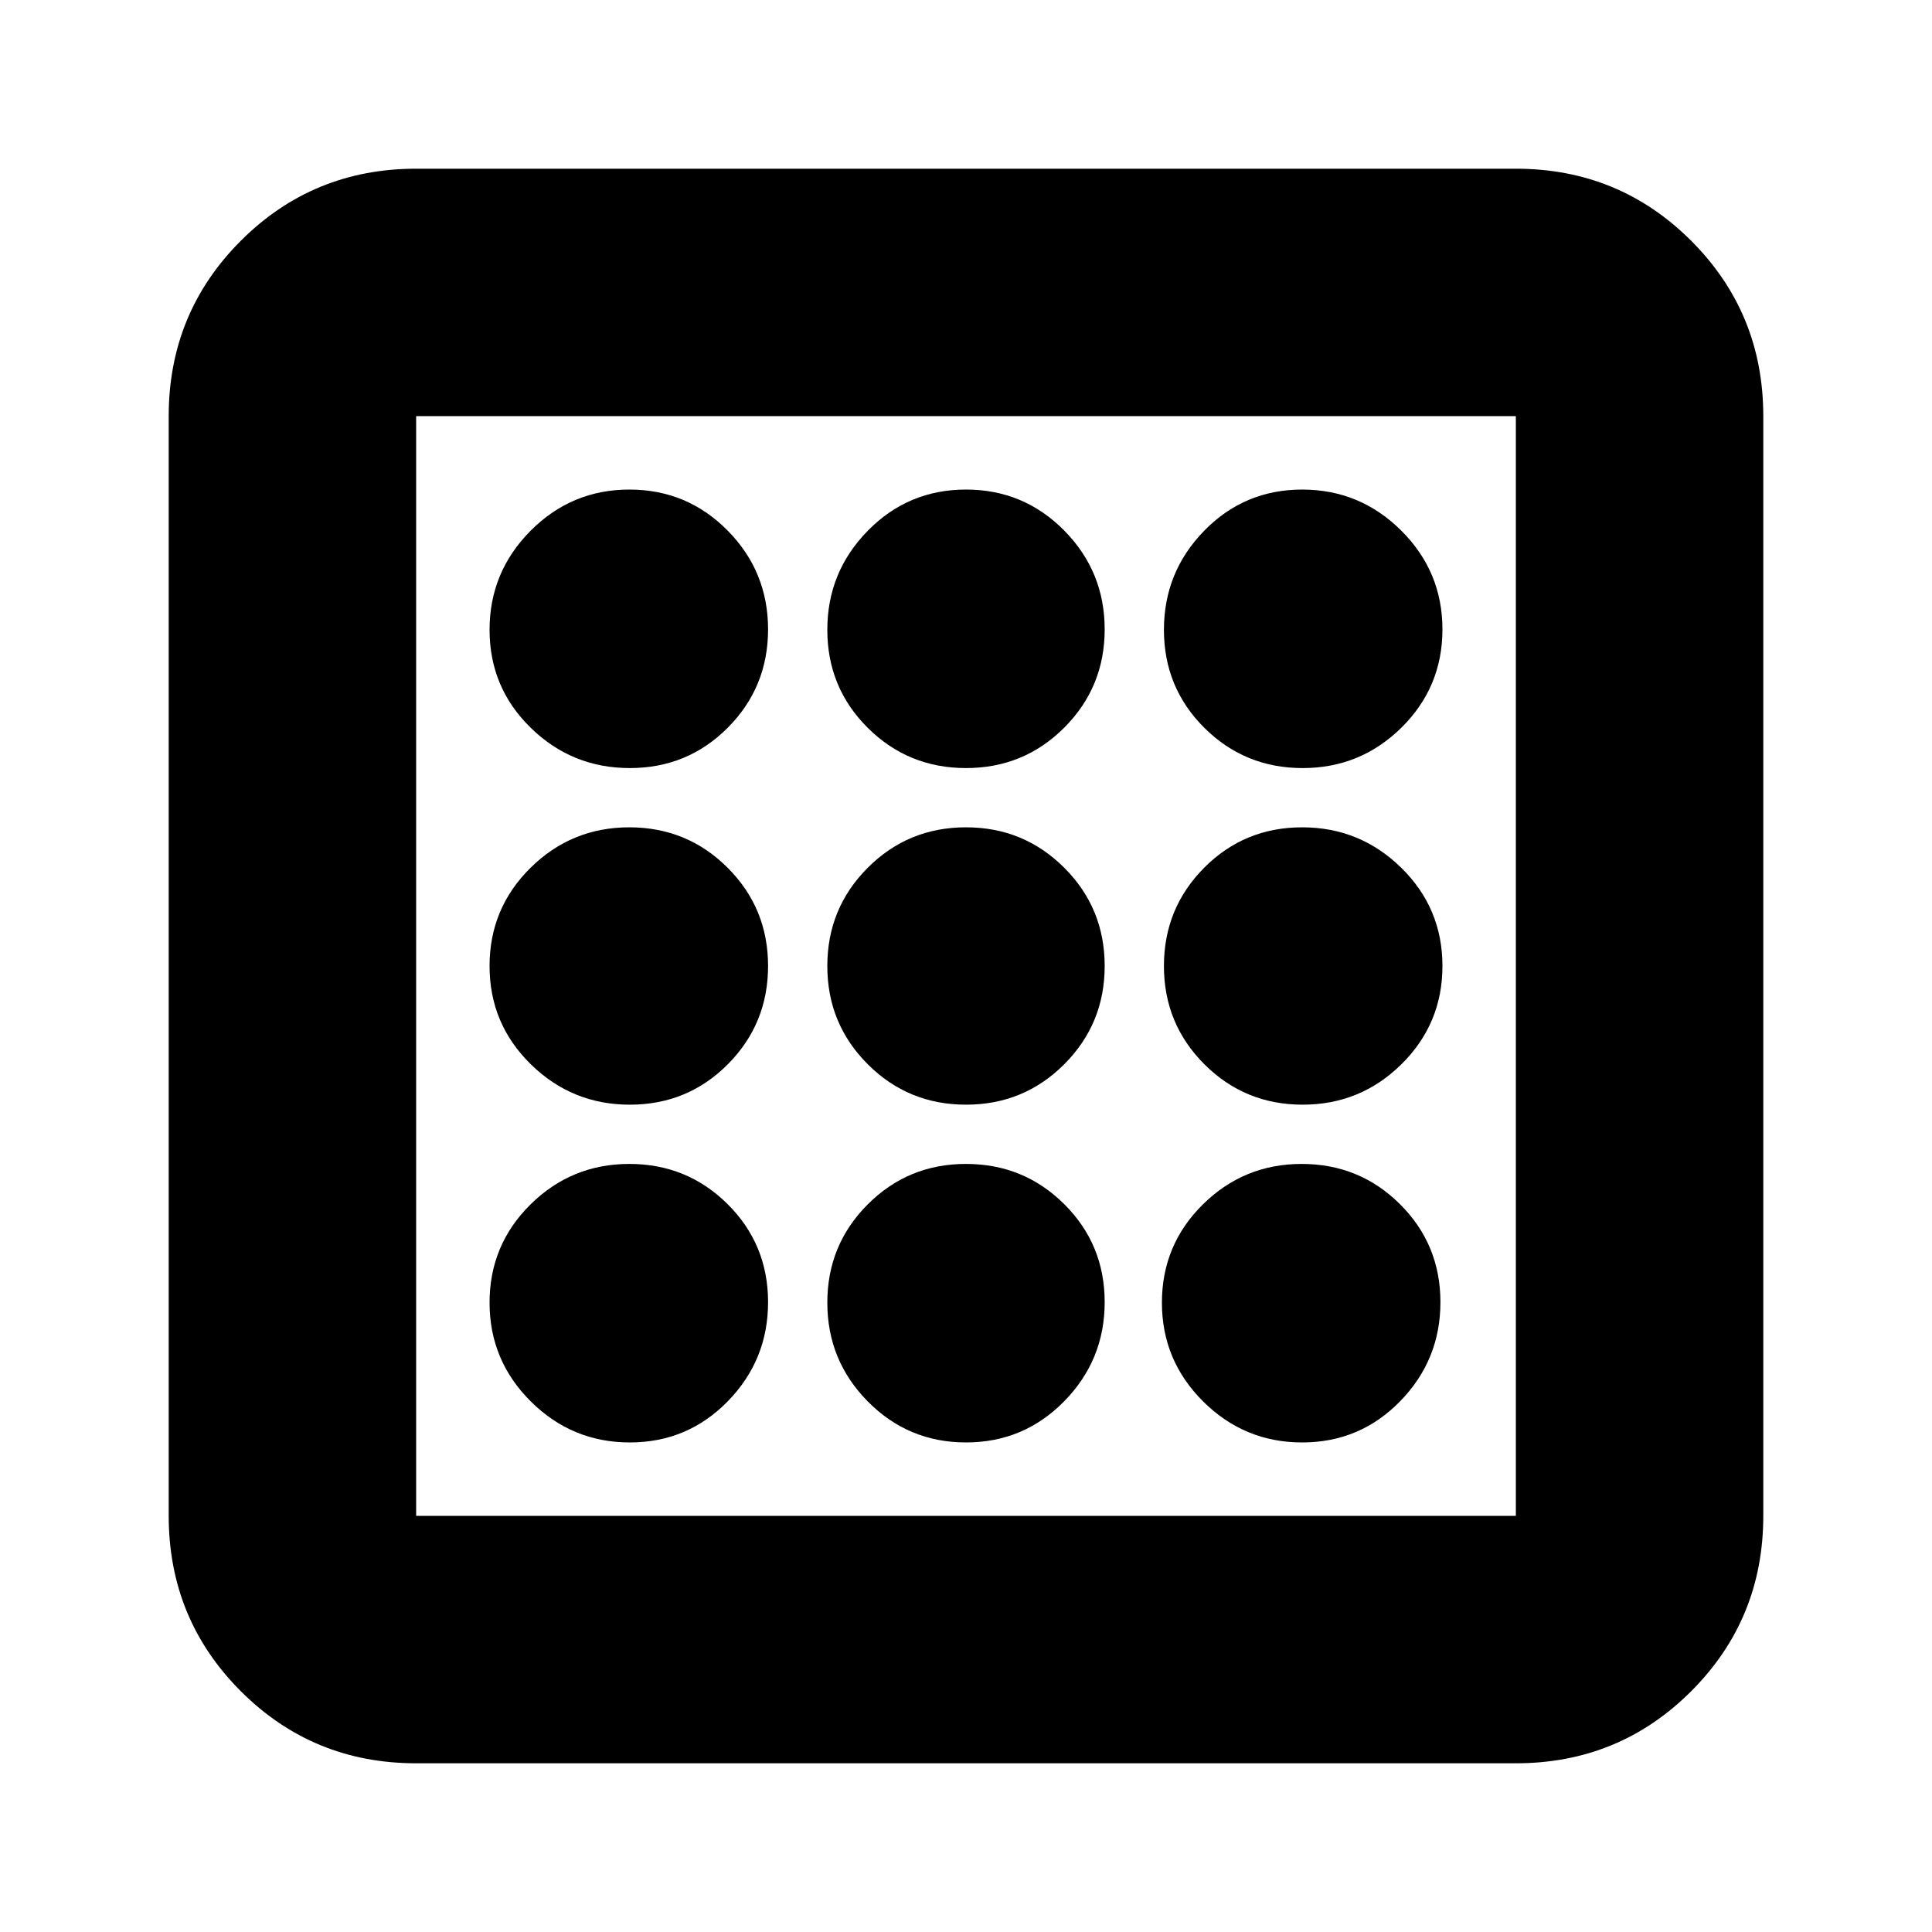 <svg xmlns="http://www.w3.org/2000/svg" height="24" viewBox="0 -960 960 960" width="24"><path d="M312.96-243.26q28.72 0 48.71-20.49 19.98-20.49 19.98-49.21 0-28.72-20.1-48.71-20.11-19.98-48.83-19.98t-49.09 20.1q-20.37 20.11-20.37 48.83t20.49 49.09q20.49 20.37 49.21 20.37Zm0-335.09q28.72 0 48.71-20.1 19.98-20.11 19.98-48.83t-20.1-49.09q-20.11-20.37-48.83-20.37t-49.09 20.49q-20.37 20.49-20.37 49.21 0 28.72 20.49 48.71 20.49 19.98 49.21 19.98Zm0 167.26q28.72 0 48.71-20.1 19.98-20.11 19.98-48.83t-20.1-48.81q-20.11-20.08-48.83-20.08t-49.09 20.1q-20.37 20.11-20.37 48.83t20.49 48.81q20.49 20.08 49.21 20.08Zm334.08 167.83q28.72 0 48.71-20.49 19.99-20.49 19.99-49.21 0-28.72-20.11-48.71-20.1-19.98-48.82-19.98t-49.09 20.1q-20.37 20.11-20.37 48.83t20.48 49.09q20.49 20.37 49.21 20.37Zm.24-335.09q28.72 0 49.09-20.1 20.37-20.11 20.37-48.83t-20.49-49.09q-20.49-20.37-49.21-20.37-28.72 0-48.71 20.49-19.98 20.49-19.98 49.21 0 28.72 20.1 48.71 20.11 19.98 48.83 19.98ZM206.78-83.83q-51.3 0-87.13-35.82-35.82-35.83-35.82-87.13v-546.44q0-51.3 35.82-87.13 35.83-35.82 87.13-35.82h546.44q51.3 0 87.13 35.82 35.82 35.83 35.82 87.13v546.44q0 51.3-35.82 87.13-35.83 35.82-87.13 35.82H206.78Zm0-122.95h546.44v-546.44H206.78v546.44Zm0-546.44v546.44-546.44Zm440.5 342.13q28.72 0 49.09-20.1 20.37-20.11 20.37-48.83t-20.49-48.81q-20.49-20.08-49.21-20.08-28.72 0-48.71 20.1-19.98 20.11-19.98 48.83t20.1 48.81q20.11 20.08 48.83 20.08ZM480.02-578.35q28.72 0 48.81-20.1 20.08-20.11 20.08-48.83t-20.1-49.09q-20.11-20.37-48.83-20.37t-48.81 20.49q-20.08 20.49-20.08 49.21 0 28.72 20.1 48.71 20.11 19.98 48.83 19.98Zm0 335.09q28.72 0 48.81-20.49 20.08-20.49 20.08-49.21 0-28.72-20.1-48.71-20.11-19.98-48.83-19.98t-48.81 20.1q-20.08 20.11-20.08 48.83t20.1 49.09q20.11 20.37 48.83 20.37Zm0-167.83q28.72 0 48.81-20.1 20.08-20.11 20.08-48.83t-20.1-48.81q-20.11-20.08-48.83-20.08t-48.81 20.1q-20.08 20.11-20.08 48.83t20.1 48.81q20.11 20.08 48.83 20.08Z"/></svg>